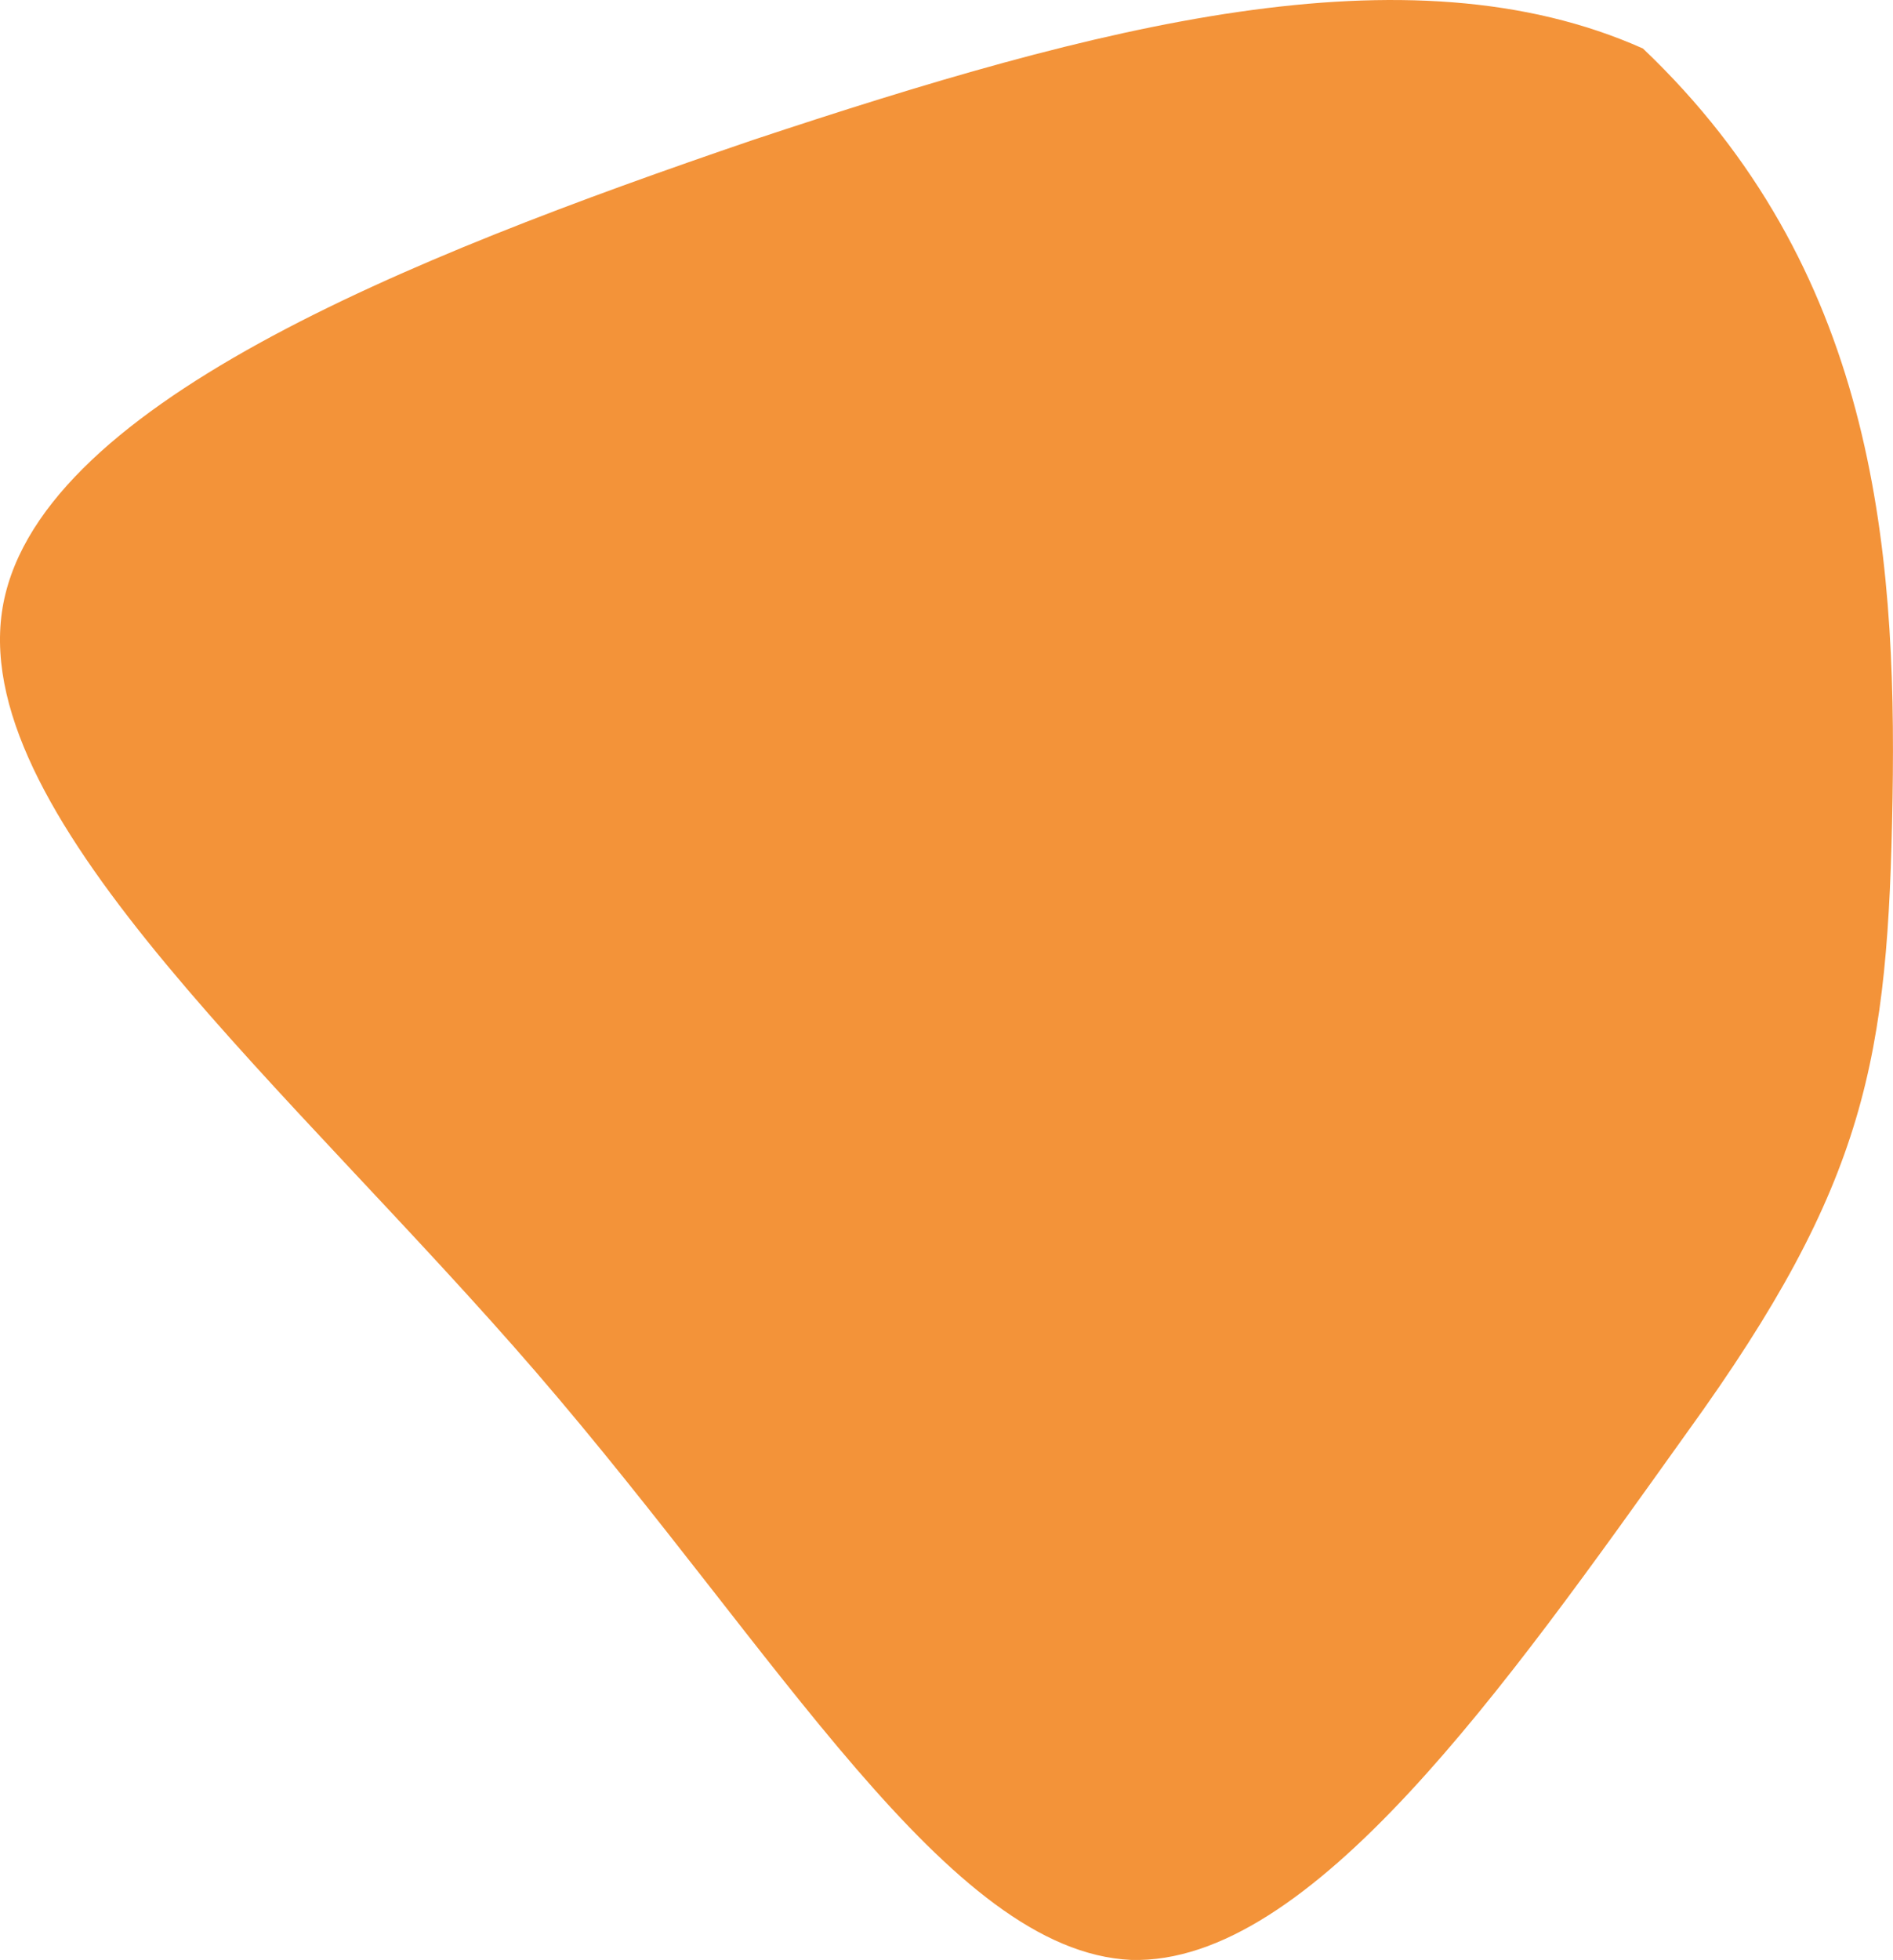 <?xml version="1.0" encoding="UTF-8"?>
<svg id="Calque_2" xmlns="http://www.w3.org/2000/svg" viewBox="0 0 162.83 168.51">
  <defs>
    <style>
      .cls-1 {
        fill: #f39339;
      }
    </style>
  </defs>
  <g id="Calque_1-2" data-name="Calque_1">
    <path class="cls-1" d="M46.11,117.96C25.14,93.68-2.35,70.61.16,52.65,2.66,34.98,35.15,22.14,64.75,12.04c29.59-9.83,56.28-16.92,76.57-7.87,19.78,18.8,21.84,42.53,21.47,64.49-.38,22.24-2.12,32.98-17.68,54.49-15.58,21.79-32.35,45.8-47.83,45.34-15.75-.75-30.21-26.25-51.18-50.54Z"/>
  </g>
</svg>